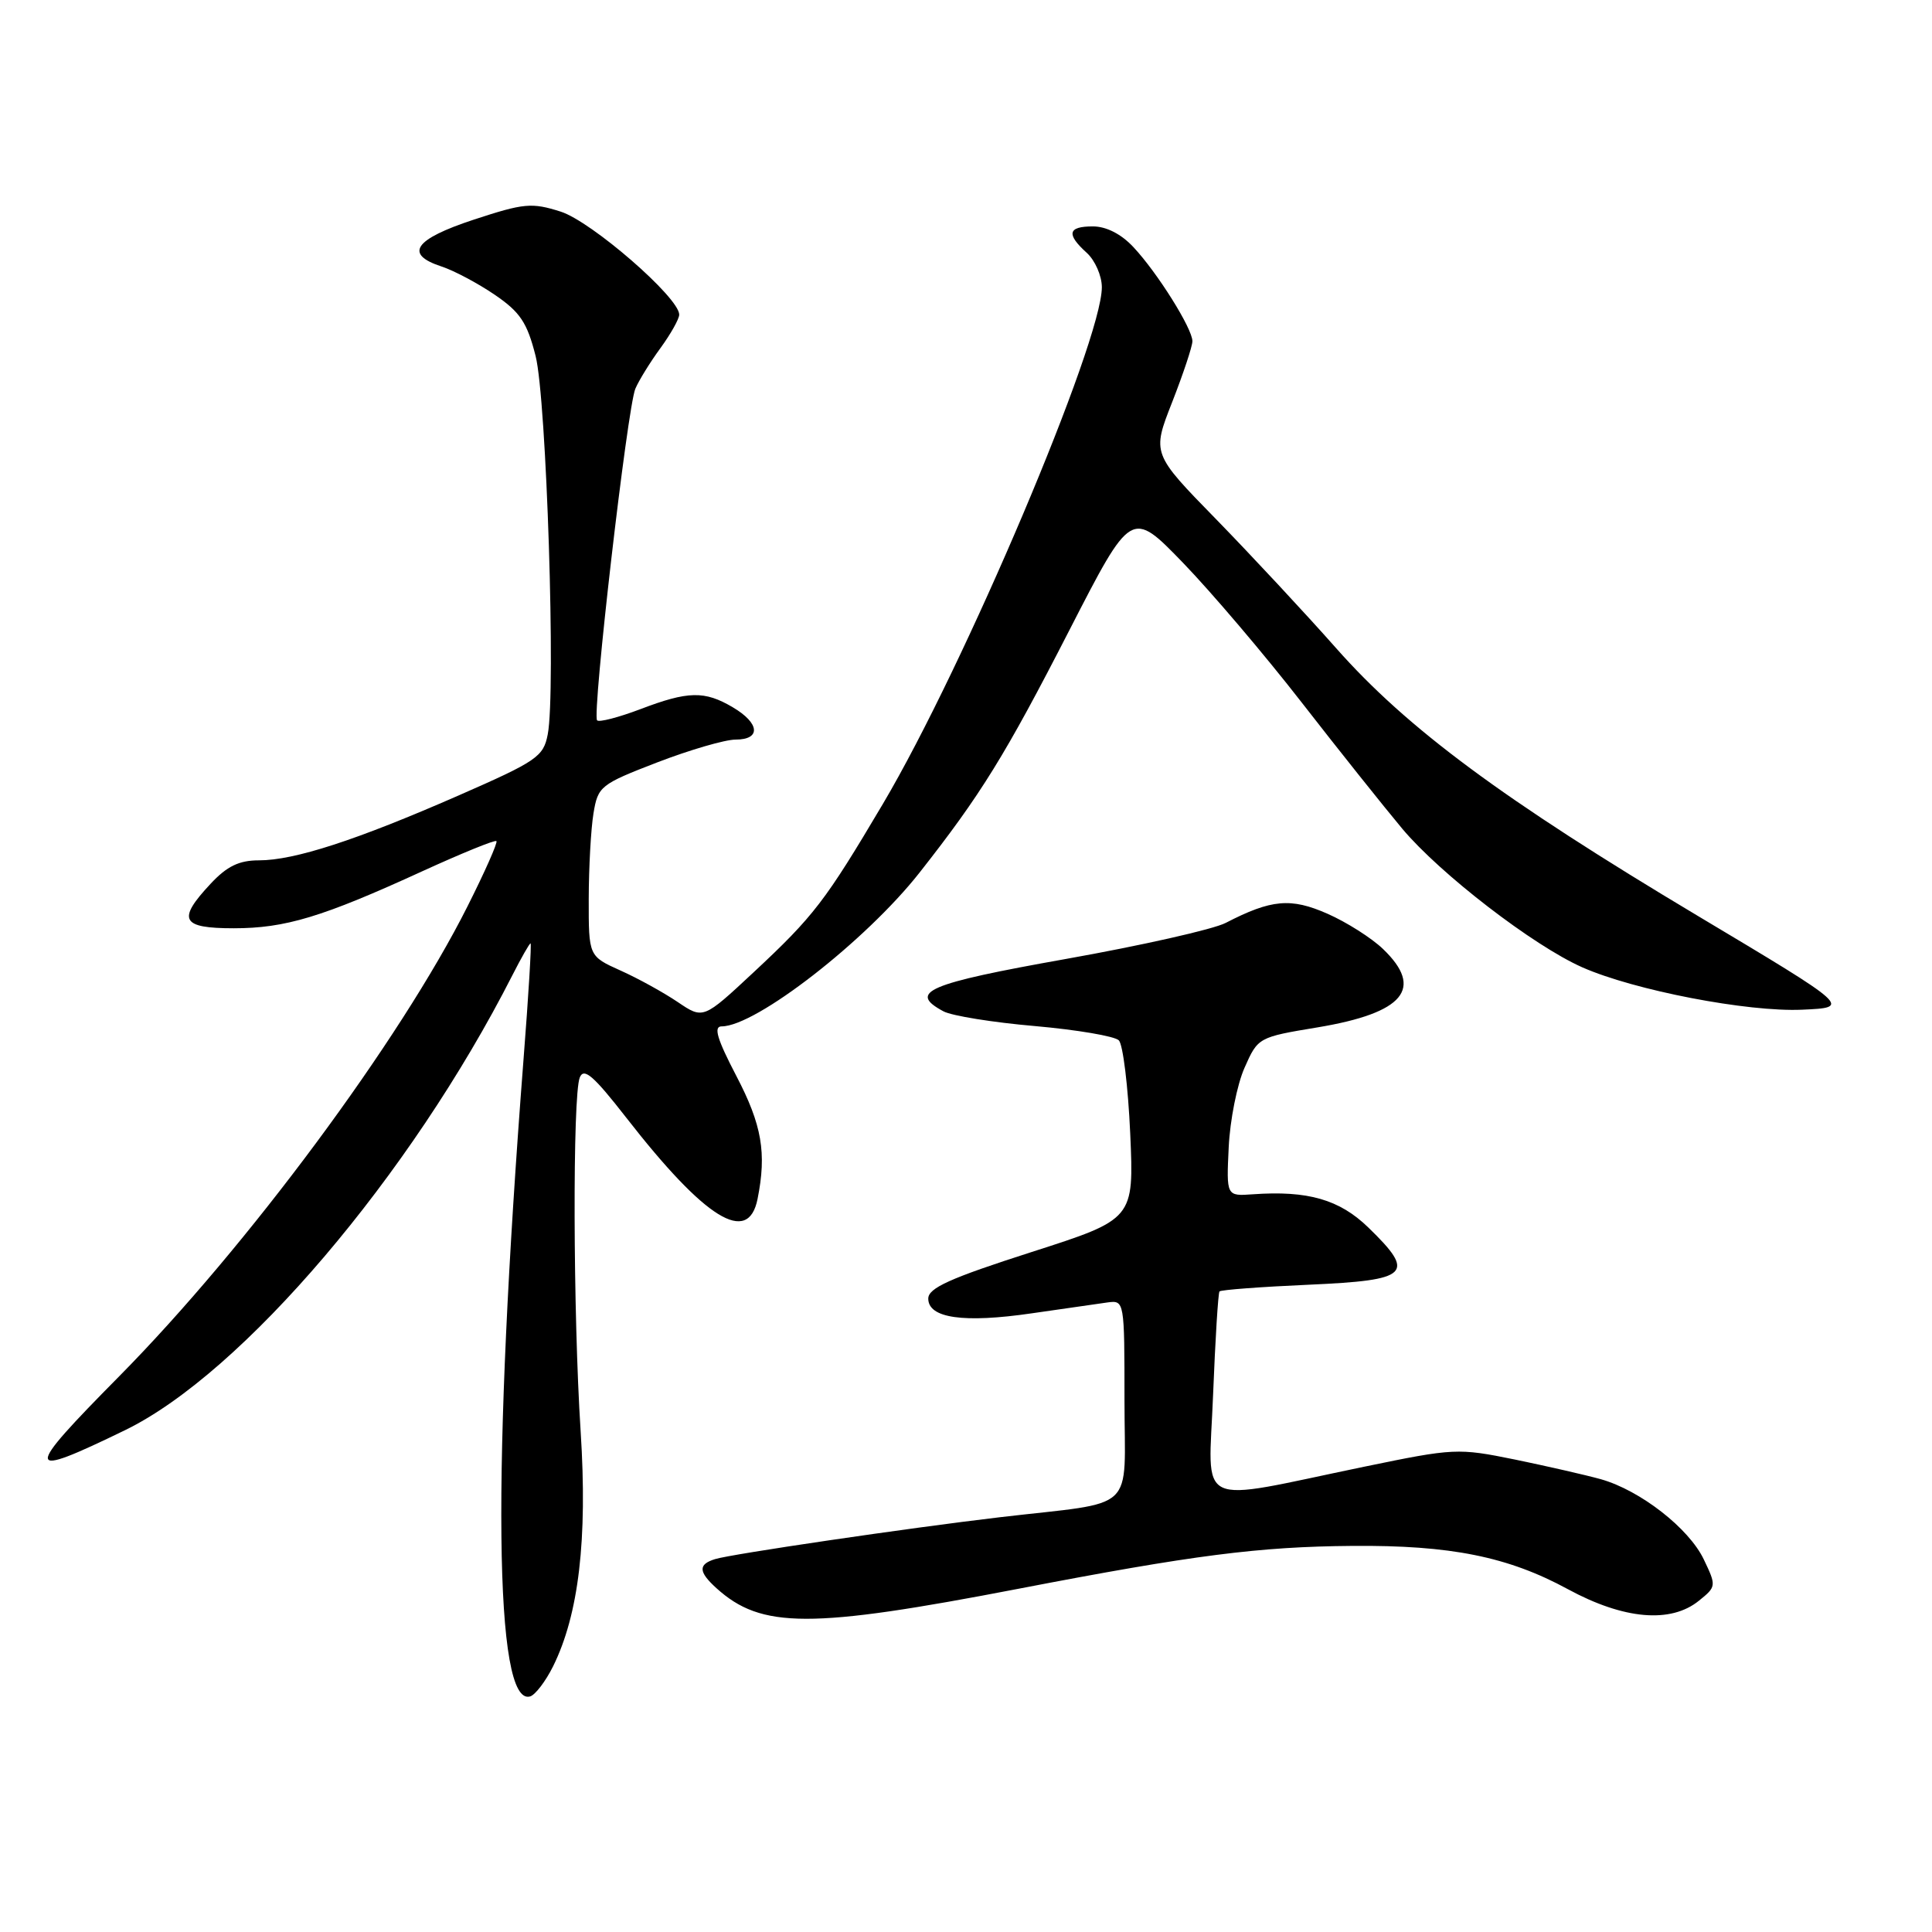 <?xml version="1.0" encoding="UTF-8" standalone="no"?>
<!DOCTYPE svg PUBLIC "-//W3C//DTD SVG 1.1//EN" "http://www.w3.org/Graphics/SVG/1.1/DTD/svg11.dtd" >
<svg xmlns="http://www.w3.org/2000/svg" xmlns:xlink="http://www.w3.org/1999/xlink" version="1.1" viewBox="0 0 256 256">
 <g >
 <path fill="currentColor"
d=" M 73.28 220.81 C 76.69 213.93 77.86 204.00 76.94 189.69 C 75.93 174.03 75.86 145.22 76.82 142.78 C 77.36 141.42 78.63 142.51 83.00 148.12 C 93.46 161.55 99.14 165.06 100.38 158.87 C 101.60 152.77 100.96 149.06 97.57 142.57 C 95.01 137.66 94.52 136.00 95.62 136.00 C 100.15 136.00 114.73 124.67 121.84 115.63 C 129.97 105.29 133.18 100.11 141.70 83.50 C 149.91 67.50 149.91 67.50 156.76 74.58 C 160.52 78.47 167.60 86.80 172.48 93.08 C 177.36 99.36 183.36 106.88 185.80 109.80 C 190.82 115.79 203.17 125.30 209.65 128.17 C 216.54 131.22 231.58 134.12 238.80 133.79 C 245.29 133.50 245.29 133.50 224.90 121.32 C 199.16 105.94 186.46 96.54 177.03 85.87 C 172.96 81.27 165.81 73.59 161.14 68.80 C 152.64 60.10 152.64 60.10 155.32 53.28 C 156.79 49.52 158.00 45.89 158.00 45.21 C 158.00 43.54 153.38 36.16 150.19 32.75 C 148.57 31.01 146.59 30.00 144.81 30.00 C 141.49 30.00 141.26 31.02 144.00 33.50 C 145.10 34.50 146.00 36.55 146.00 38.06 C 146.00 45.29 127.80 88.25 117.00 106.50 C 109.35 119.42 107.83 121.40 99.84 128.85 C 93.18 135.06 93.18 135.06 89.81 132.78 C 87.96 131.53 84.55 129.64 82.22 128.60 C 78.00 126.70 78.00 126.70 78.01 119.10 C 78.02 114.92 78.30 109.82 78.64 107.77 C 79.23 104.19 79.55 103.93 87.09 101.02 C 91.41 99.36 96.07 98.00 97.47 98.00 C 100.86 98.00 100.68 95.83 97.10 93.72 C 93.36 91.51 91.19 91.55 84.82 93.98 C 81.96 95.06 79.39 95.73 79.12 95.45 C 78.42 94.75 83.13 53.96 84.19 51.50 C 84.66 50.40 86.16 47.97 87.53 46.10 C 88.89 44.23 90.00 42.25 90.00 41.69 C 90.00 39.43 78.38 29.34 74.29 28.04 C 70.45 26.82 69.43 26.92 62.79 29.10 C 54.88 31.70 53.52 33.68 58.50 35.31 C 60.15 35.85 63.33 37.54 65.56 39.06 C 68.93 41.36 69.85 42.74 70.97 47.17 C 72.42 52.89 73.67 91.70 72.58 97.30 C 72.01 100.27 71.16 100.85 60.73 105.42 C 47.18 111.35 39.01 114.00 34.31 114.00 C 31.68 114.00 30.08 114.77 27.90 117.11 C 23.43 121.89 24.01 123.00 30.97 123.00 C 37.81 123.00 42.70 121.52 55.97 115.44 C 61.18 113.06 65.59 111.26 65.78 111.45 C 65.97 111.64 64.24 115.54 61.94 120.11 C 53.02 137.86 32.73 165.22 15.81 182.35 C 3.02 195.28 3.10 196.05 16.56 189.51 C 32.09 181.97 54.38 155.78 67.88 129.25 C 69.07 126.91 70.16 125.00 70.30 125.00 C 70.45 125.00 70.03 131.92 69.37 140.37 C 65.15 194.88 65.48 226.26 70.26 224.78 C 70.94 224.56 72.30 222.78 73.28 220.81 Z  M 134.95 210.52 C 158.15 206.05 166.81 204.94 179.19 204.84 C 192.20 204.73 199.82 206.26 207.78 210.59 C 215.16 214.59 221.38 215.14 225.12 212.10 C 227.43 210.24 227.44 210.14 225.76 206.63 C 223.79 202.50 217.33 197.47 212.11 196.00 C 210.13 195.45 205.01 194.28 200.75 193.40 C 193.18 191.86 192.70 191.88 180.75 194.35 C 157.95 199.07 160.15 200.12 160.74 184.82 C 161.03 177.49 161.41 171.33 161.59 171.12 C 161.78 170.91 167.12 170.51 173.46 170.23 C 186.79 169.64 187.66 168.81 181.31 162.65 C 177.49 158.94 173.29 157.73 166.00 158.25 C 162.50 158.50 162.50 158.50 162.81 152.01 C 162.98 148.44 163.92 143.70 164.91 141.48 C 166.68 137.47 166.74 137.43 174.60 136.13 C 186.04 134.22 188.73 130.99 183.25 125.74 C 181.74 124.29 178.43 122.19 175.91 121.08 C 171.04 118.93 168.47 119.16 162.41 122.29 C 160.77 123.14 151.23 125.29 141.22 127.07 C 122.85 130.34 120.25 131.46 125.02 134.01 C 126.12 134.60 131.58 135.48 137.14 135.96 C 142.69 136.45 147.70 137.30 148.25 137.85 C 148.80 138.40 149.48 143.96 149.76 150.20 C 150.26 161.55 150.26 161.55 136.63 165.92 C 125.88 169.37 123.00 170.67 123.00 172.07 C 123.00 174.67 127.69 175.34 136.73 174.02 C 141.00 173.40 145.51 172.75 146.75 172.58 C 148.99 172.28 149.00 172.36 149.00 185.55 C 149.00 200.69 150.93 198.88 132.50 201.04 C 120.27 202.48 96.90 205.92 94.75 206.59 C 92.49 207.29 92.54 208.27 94.93 210.44 C 100.89 215.83 107.33 215.84 134.95 210.52 Z "/>
</g>
</svg>